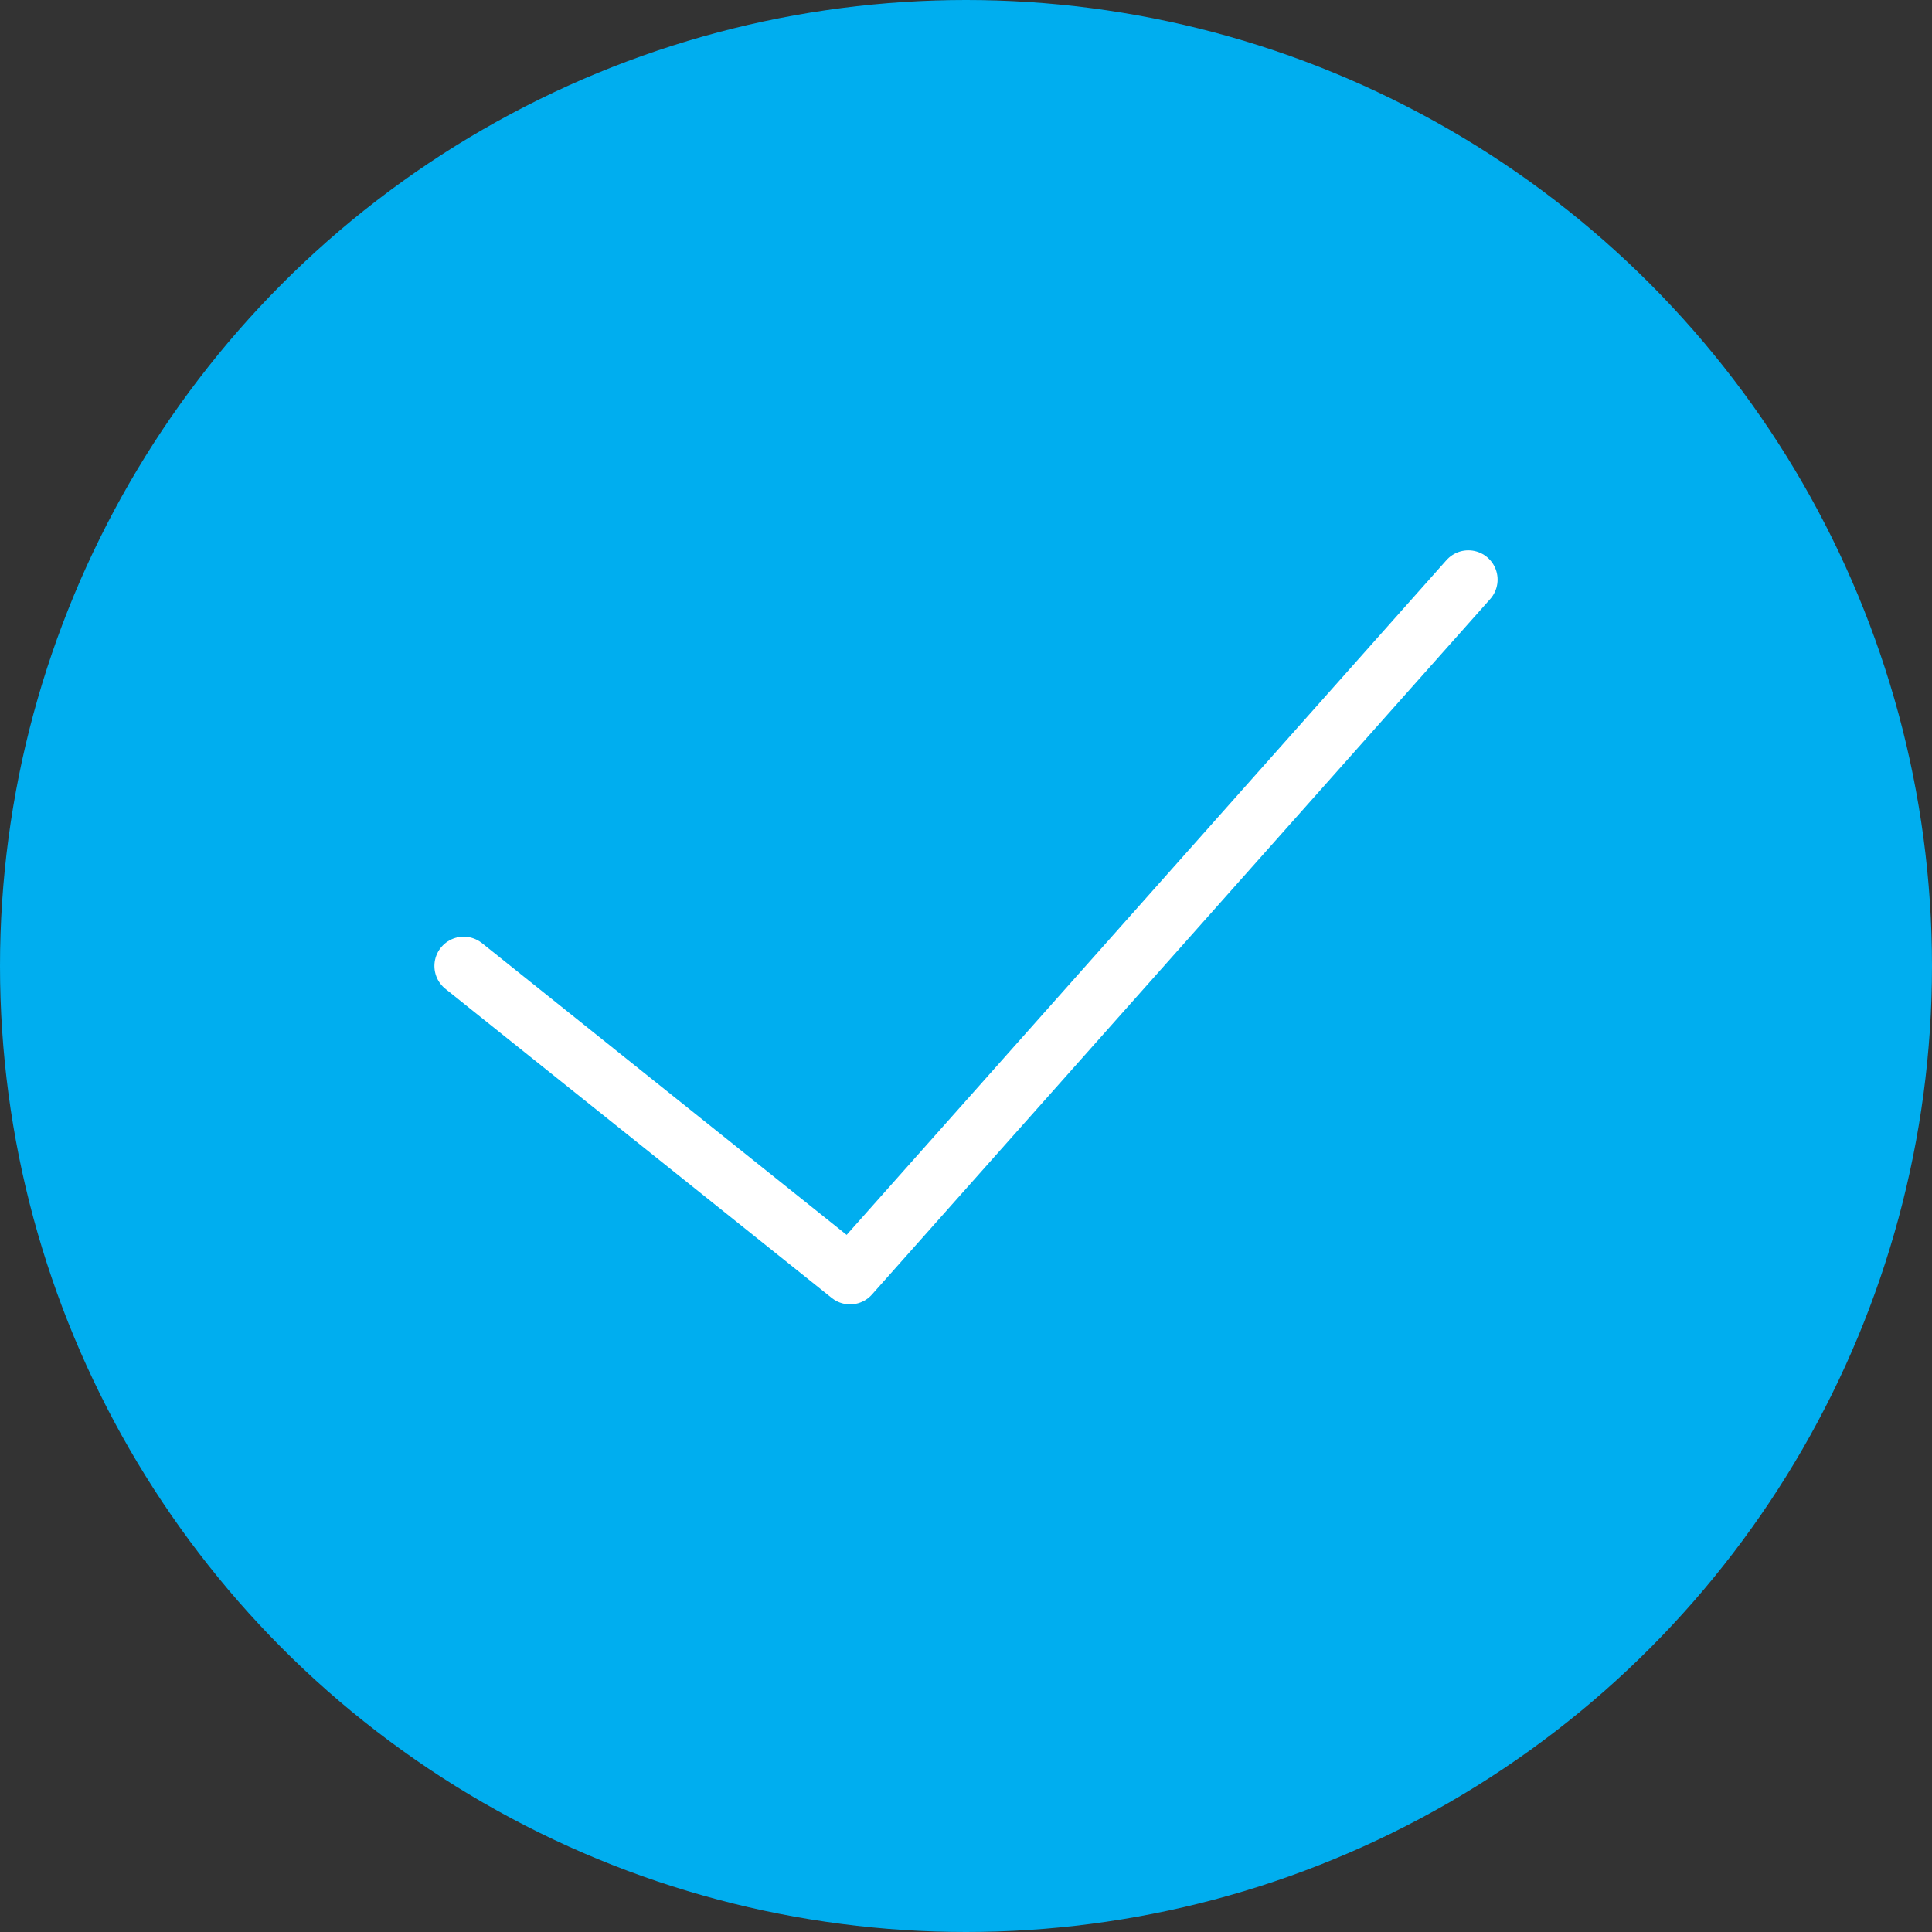 <svg xmlns="http://www.w3.org/2000/svg" viewBox="2411.518 -217.722 66.004 66.004">
  <rect x="2411.518" y="-217.722" width="66.004" height="66.004" fill="#333333" stroke="none"/>
  <defs>
    <style>
      .cls-1 {
        fill: #00aeef;
      }

      .cls-2 {
        fill: none;
        stroke: #fff;
        stroke-linecap: round;
        stroke-linejoin: round;
        stroke-miterlimit: 10;
        stroke-width: 2px;
      }
    </style>
  </defs>
  <g id="success" transform="translate(2411.518 -217.722)">
    <circle id="Ellipse_1" data-name="Ellipse 1" class="cls-1" cx="33.002" cy="33.002" r="33.002"/>
    <path id="Path_1" data-name="Path 1" class="cls-2" d="M46.322,15,25.2,38.761,12,28.2" transform="translate(3.841 4.801)"/>
  </g>
</svg>
